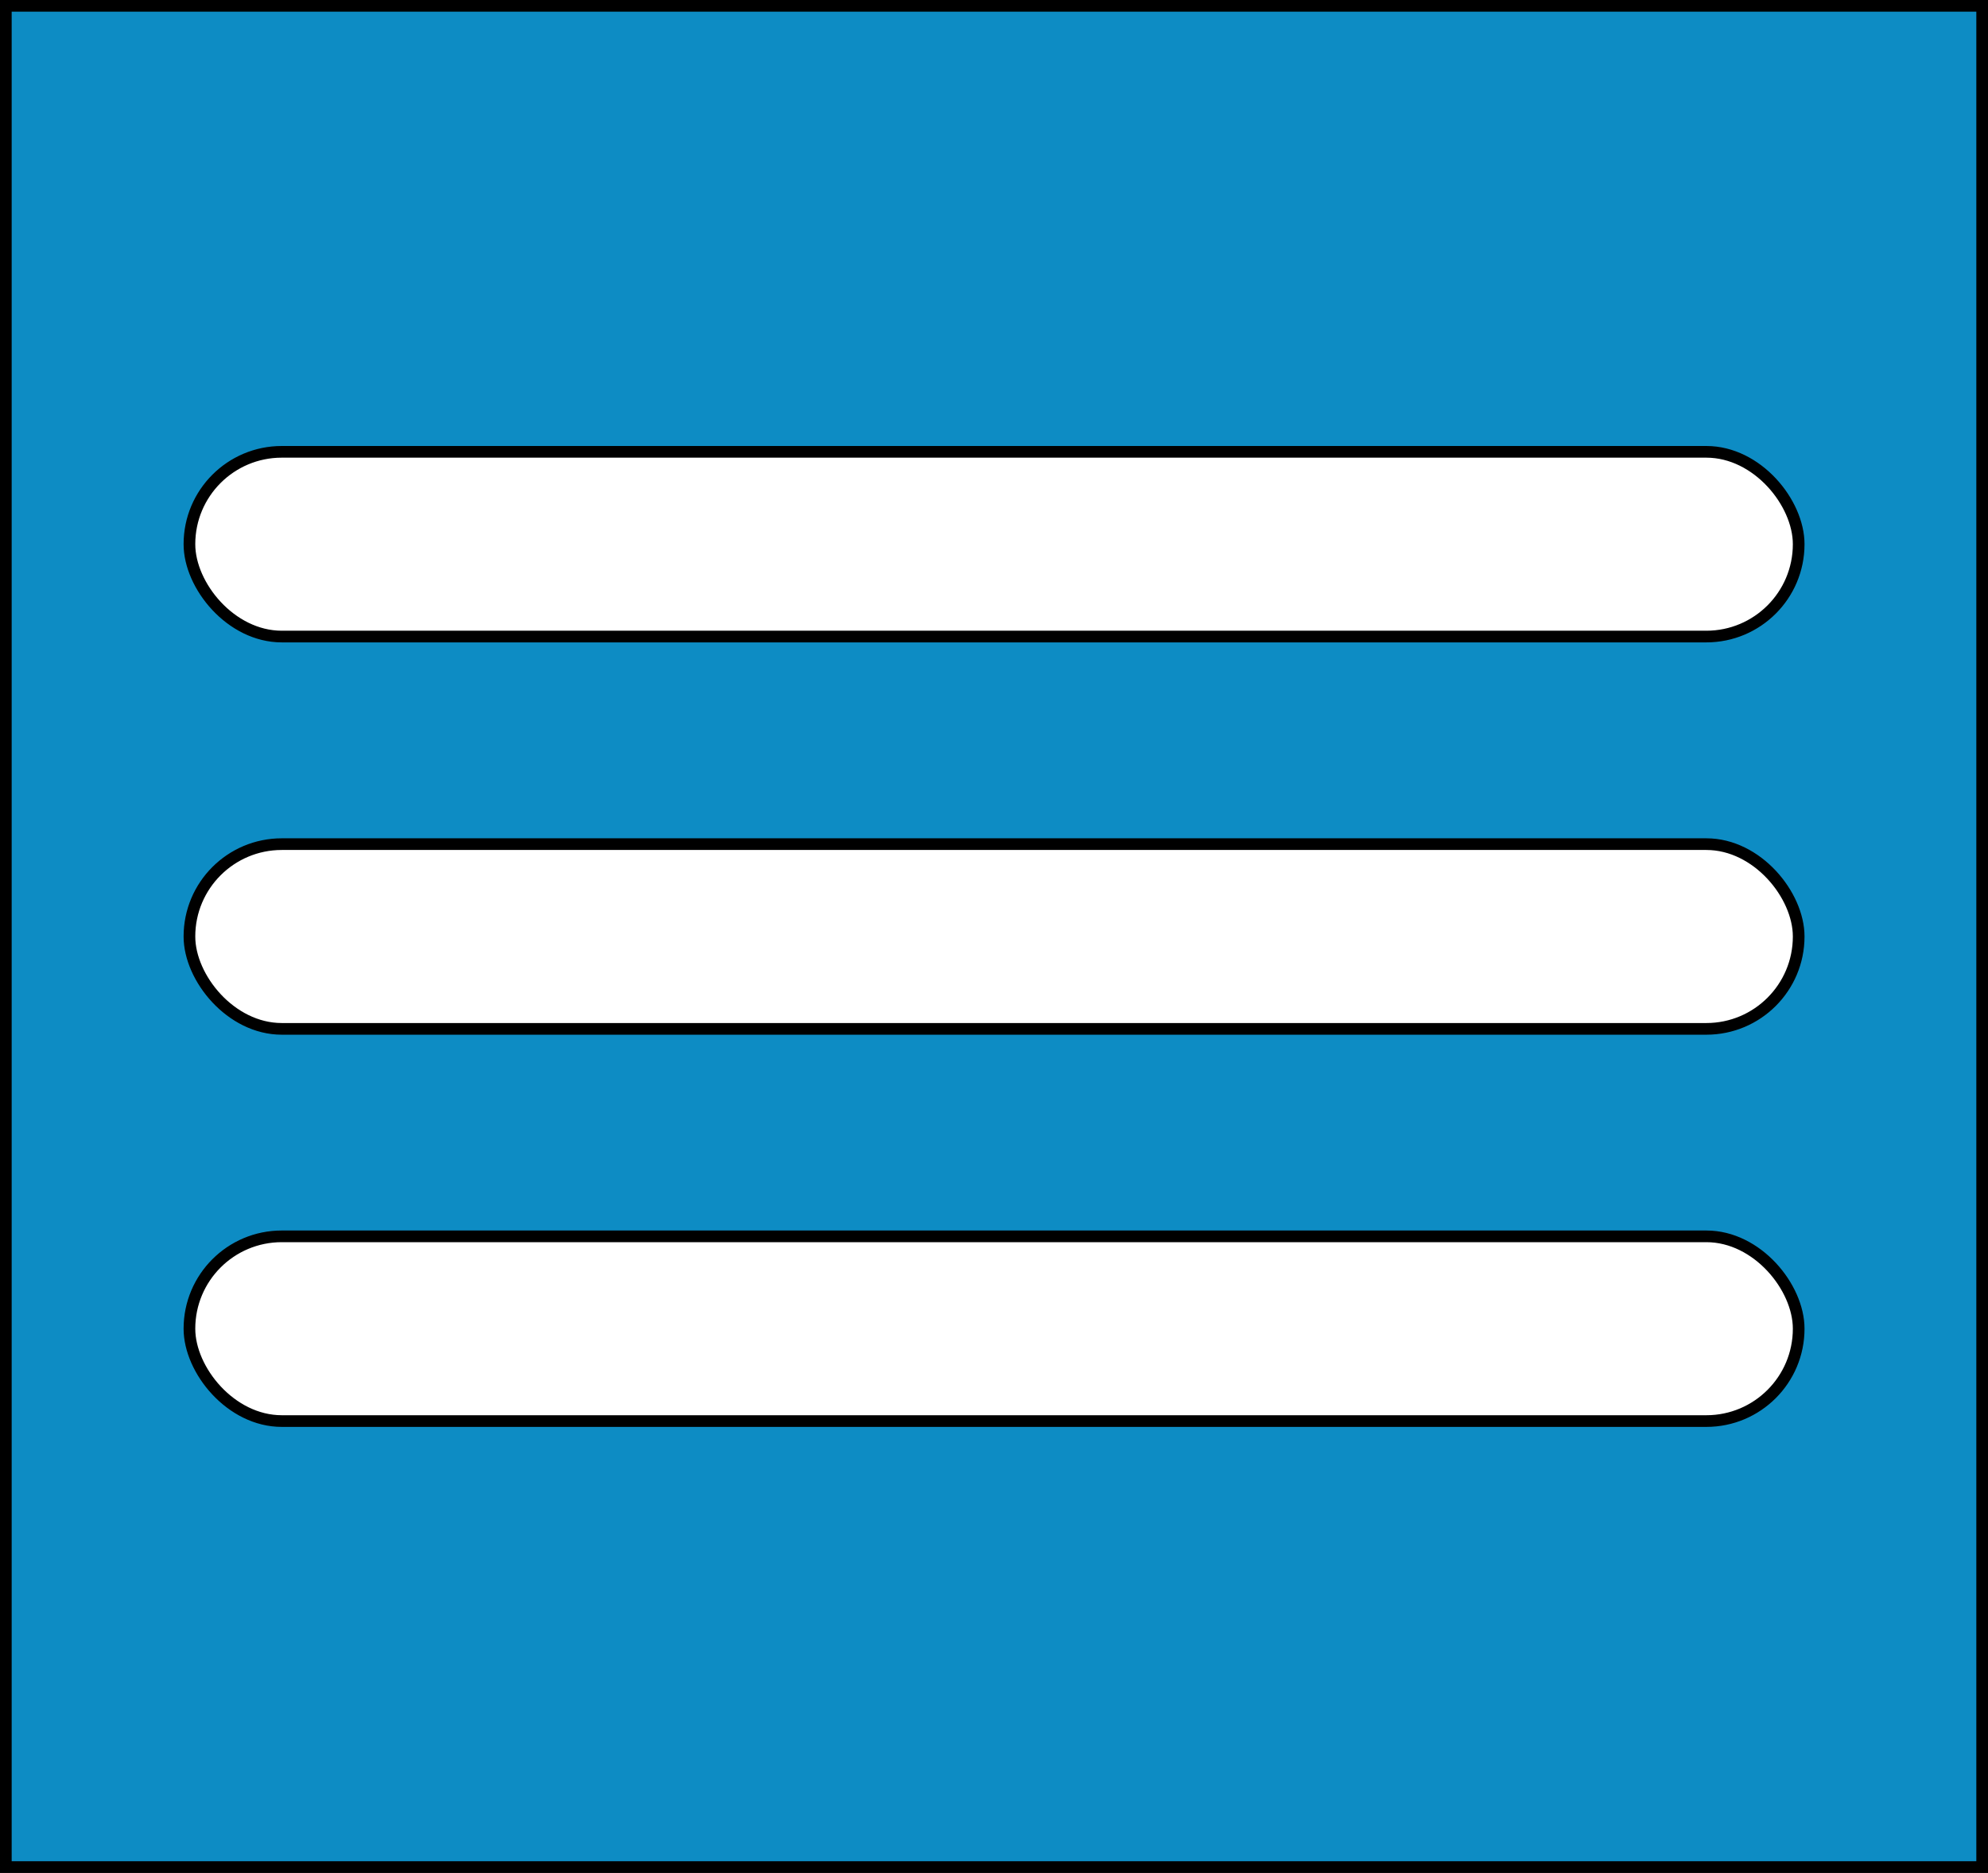 <svg xmlns="http://www.w3.org/2000/svg" viewBox="0 0 170.32 160.5"><rect x="0" y="0" width="170.32" height="160.5" fill="#333333" stroke="none"/><defs><style>.cls-1{fill:#0d8cc4;}.cls-1,.cls-2{stroke:#000;stroke-miterlimit:10;}.cls-2{fill:#fff;}</style></defs><title>Leon_menu</title><g id="Layer_2" data-name="Layer 2"><g id="Layer_1-2" data-name="Layer 1"><rect class="cls-1" x="0.5" y="0.5" width="169.32" height="159.5"/><rect class="cls-2" x="16.23" y="38.72" width="137.87" height="15.83" rx="7.91"/><rect class="cls-2" x="16.23" y="72.34" width="137.87" height="15.83" rx="7.91"/><rect class="cls-2" x="16.23" y="105.95" width="137.87" height="15.83" rx="7.91"/></g></g></svg>